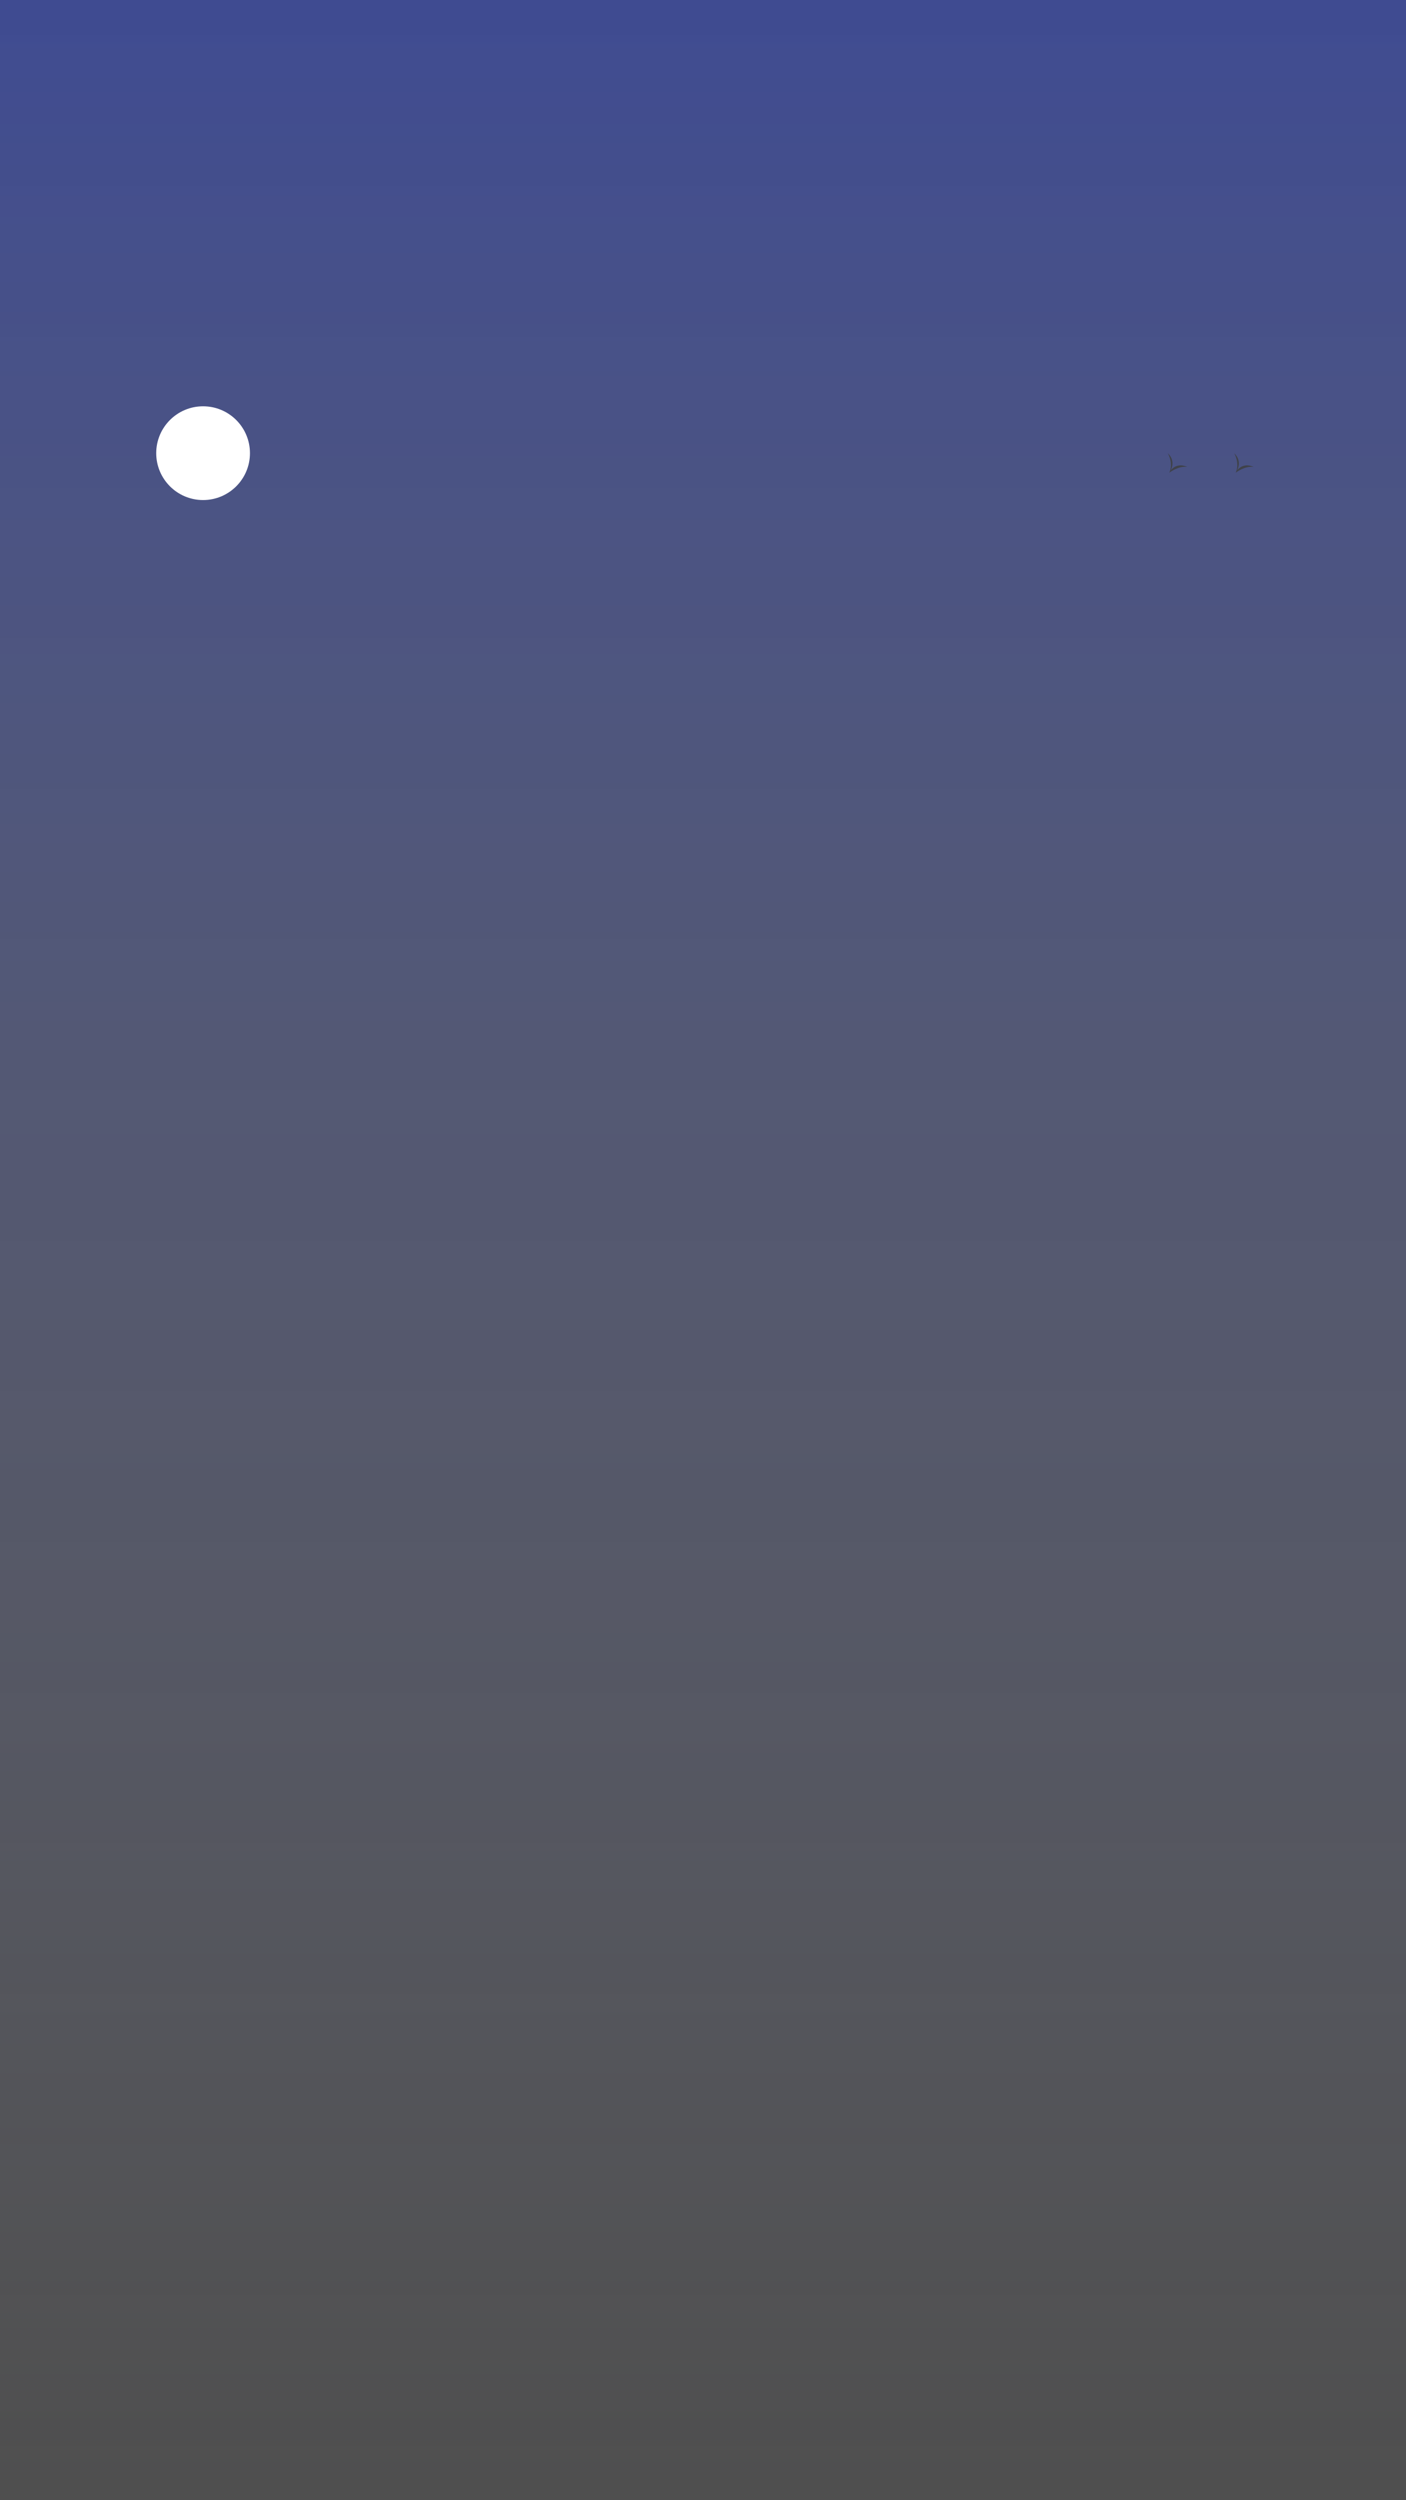 <svg width="360" height="640" viewBox="0 0 360 640" fill="none" xmlns="http://www.w3.org/2000/svg">
<rect x="0" y="0" width="360" height="640" fill="#333333" stroke="none"/>
<rect width="360" height="640" fill="url(#paint0_linear_53364_36431)"/>
<path d="M304 119.542C304 119.542 301.573 118.171 299.759 120.389C299.759 120.389 301.164 118.026 299 116C299 116 300.517 118.502 299.394 121C299.394 120.999 301.802 119.156 304 119.542Z" fill="#3F424A"/>
<path d="M321 119.542C321 119.542 318.573 118.171 316.759 120.389C316.759 120.389 318.164 118.026 316 116C316 116 317.517 118.502 316.394 121C316.394 120.999 318.803 119.156 321 119.542Z" fill="#3F424A"/>
<path d="M52 128C58.627 128 64 122.628 64 116C64 109.373 58.627 104 52 104C45.373 104 40 109.373 40 116C40 122.628 45.373 128 52 128Z" fill="white"/>
<defs>
<linearGradient id="paint0_linear_53364_36431" x1="180" y1="640" x2="180" y2="-9" gradientUnits="userSpaceOnUse">
<stop stop-color="#F7F7F7" stop-opacity="0.14"/>
<stop offset="1" stop-color="#4A65FE" stop-opacity="0.47"/>
</linearGradient>
</defs>
</svg>

